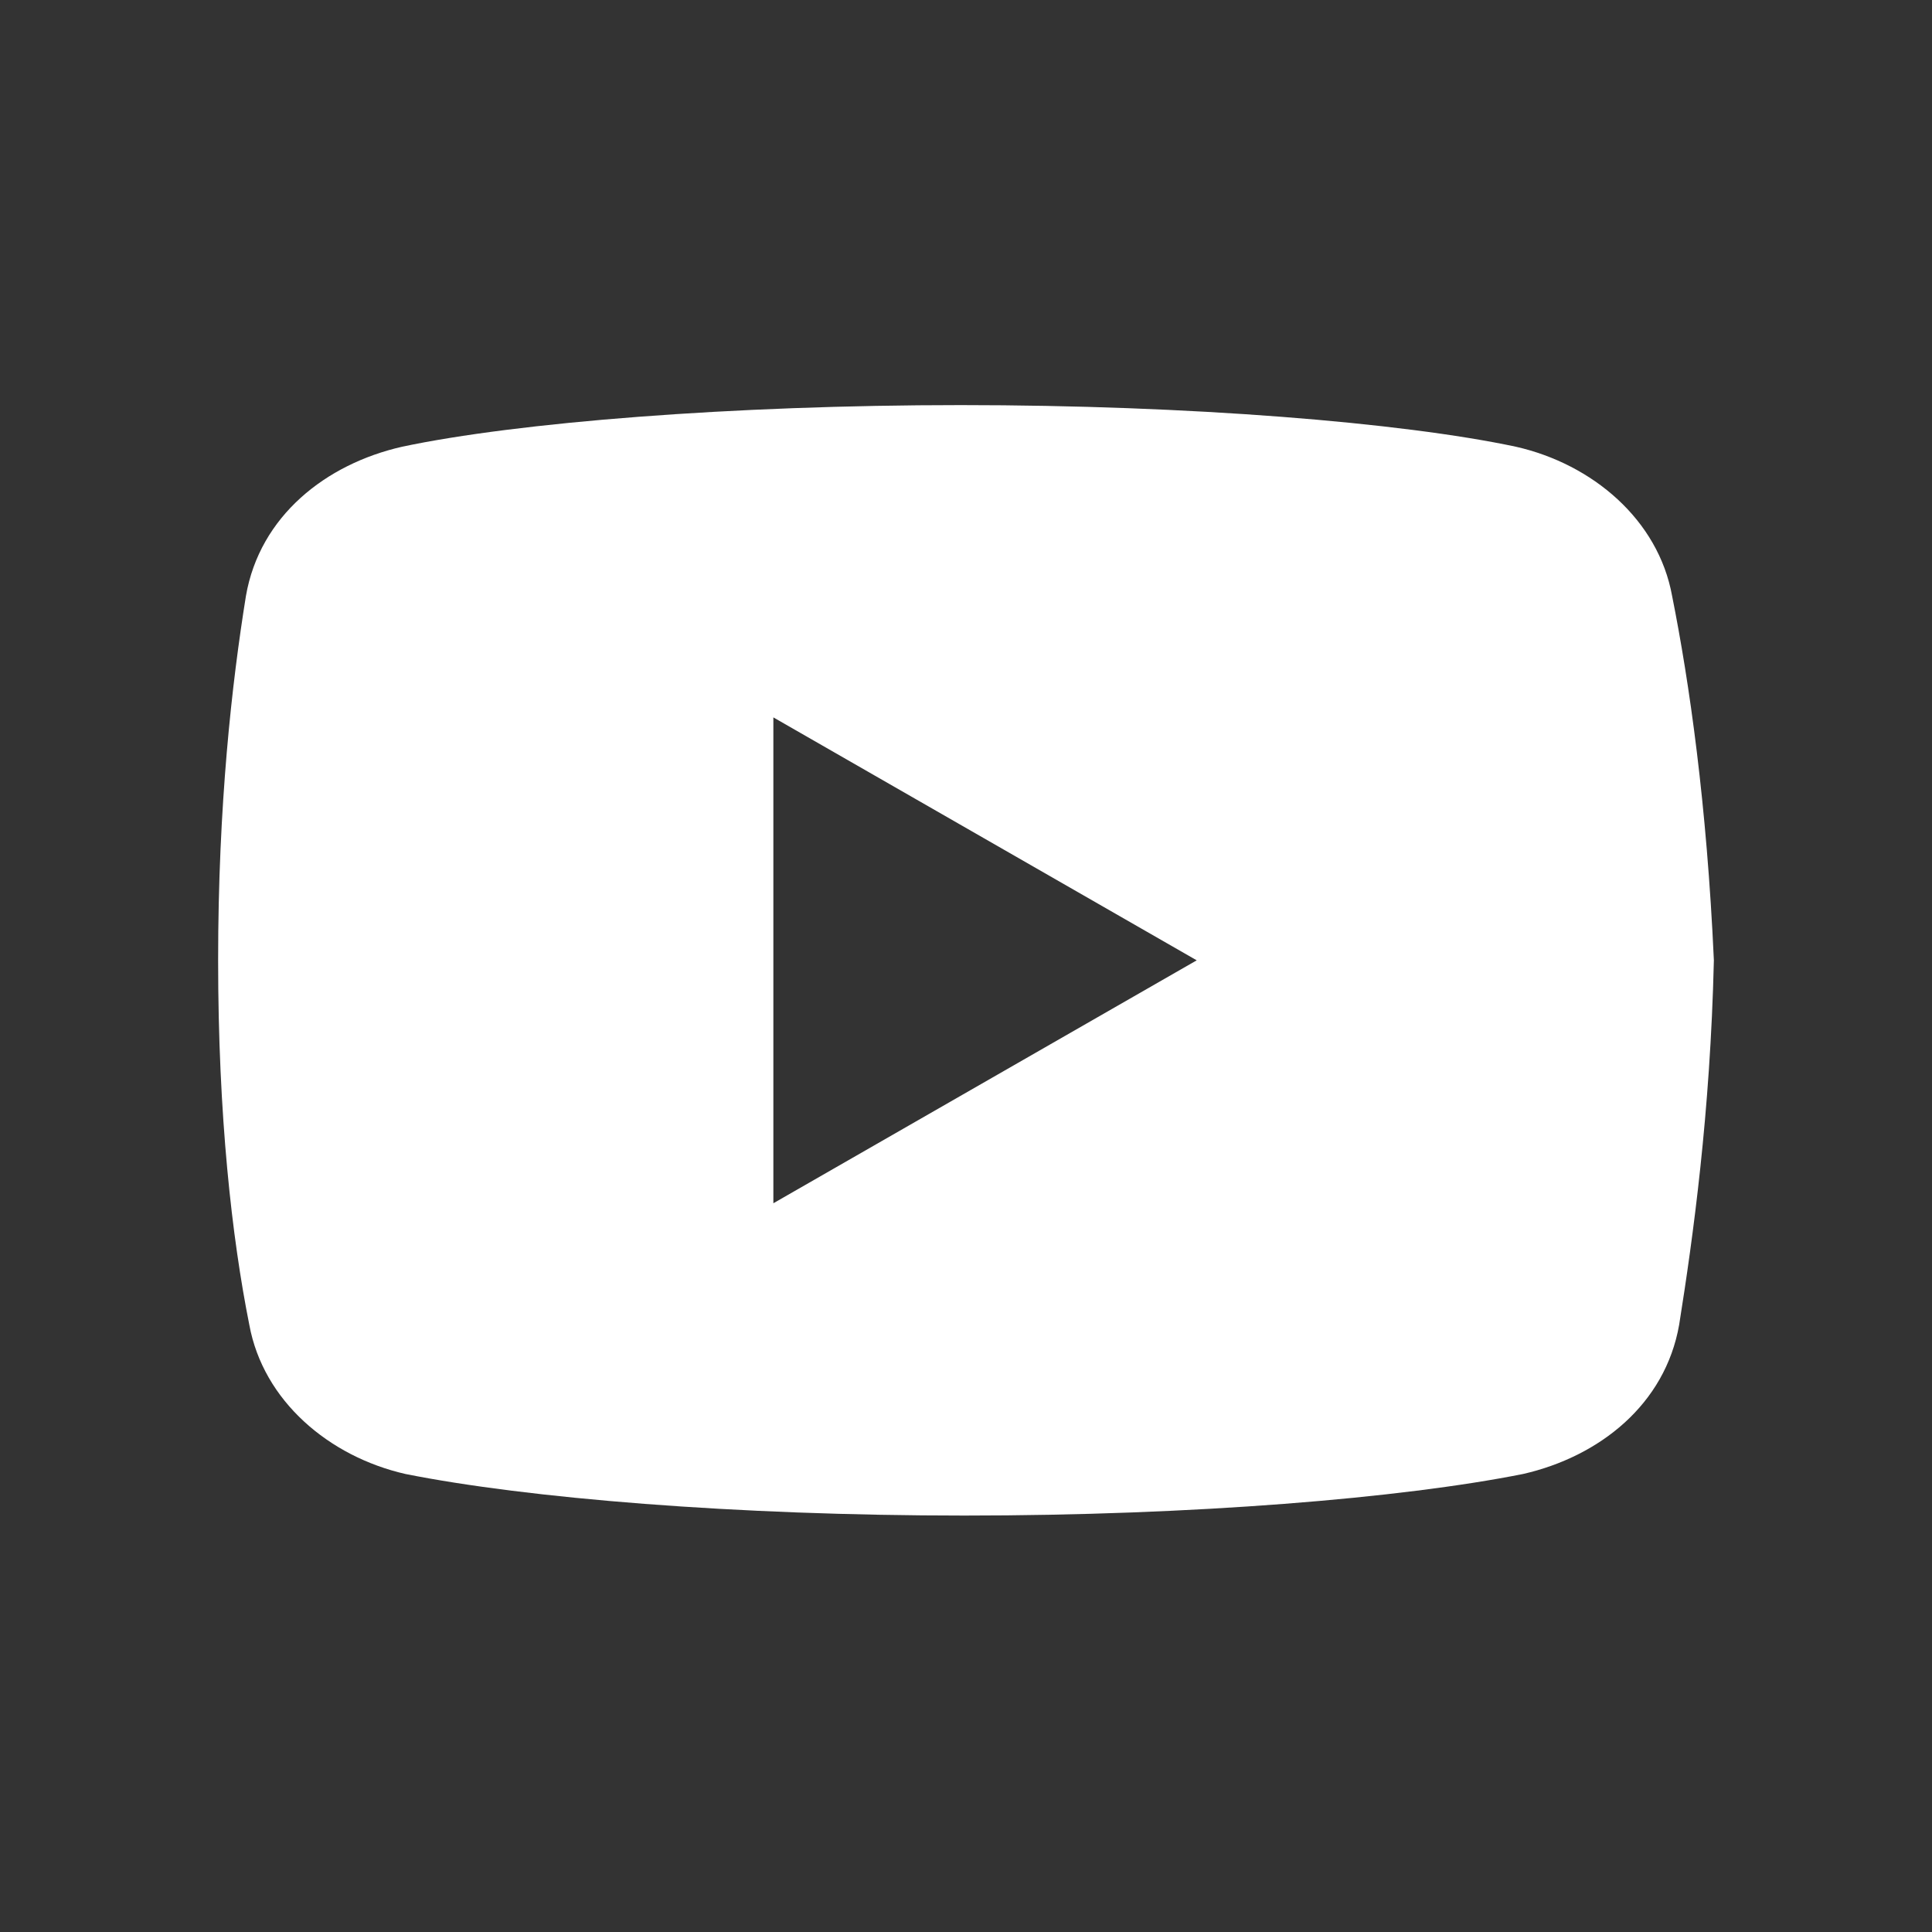 <svg width="31" height="31" viewBox="0 0 31 31" fill="none" xmlns="http://www.w3.org/2000/svg">
<rect x="0" y="0" width="31" height="31" fill="#333333" stroke="none"/>
<path d="M26.83 9.563C26.608 8.338 25.551 7.446 24.324 7.168C22.489 6.778 19.091 6.5 15.415 6.5C11.741 6.5 8.29 6.778 6.452 7.168C5.227 7.446 4.168 8.281 3.946 9.563C3.722 10.955 3.5 12.903 3.5 15.409C3.5 17.915 3.722 19.864 4 21.256C4.224 22.48 5.281 23.372 6.506 23.651C8.455 24.04 11.796 24.318 15.472 24.318C19.148 24.318 22.489 24.04 24.438 23.651C25.662 23.372 26.719 22.537 26.943 21.256C27.165 19.864 27.443 17.858 27.5 15.409C27.387 12.903 27.108 10.955 26.83 9.563ZM12.409 19.307V11.511L19.202 15.409L12.409 19.307Z" fill="white"/>
</svg>
